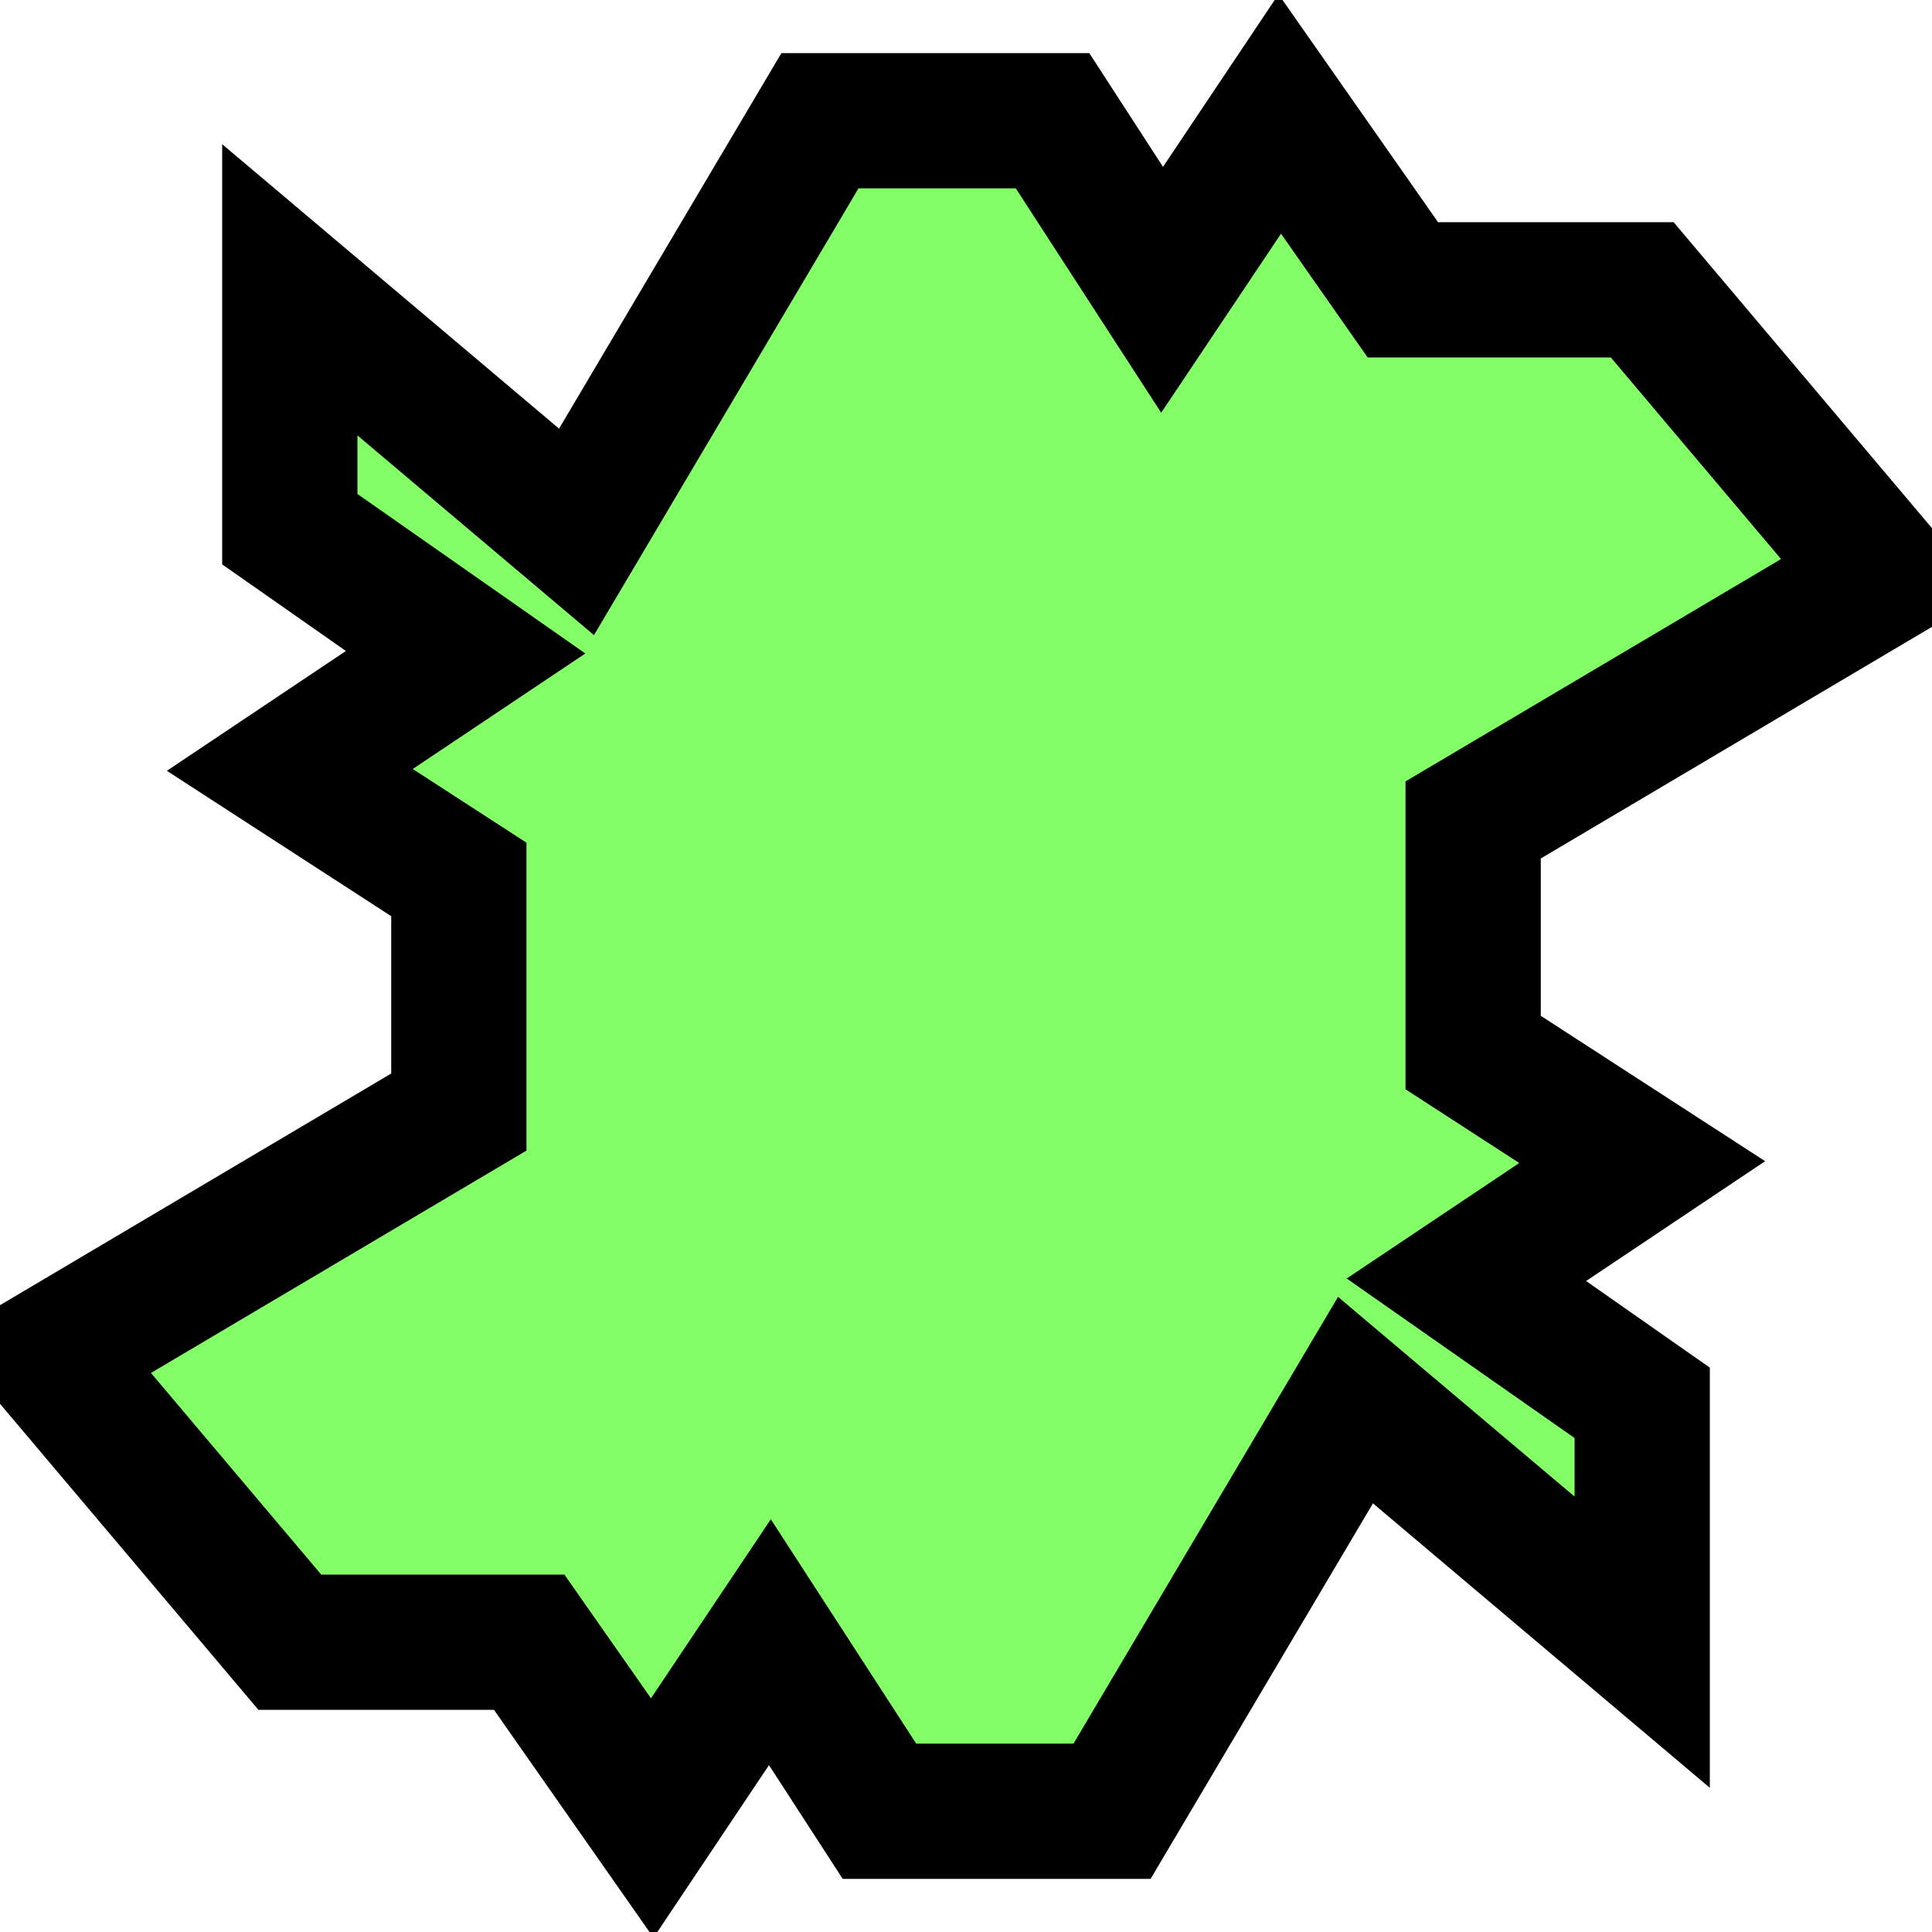 <?xml version="1.0" encoding="utf-8"?>
<svg viewBox="0 0 1 1" width="250" height="250" xmlns="http://www.w3.org/2000/svg">
  <path 
  style="stroke: rgb(0, 0, 0); fill: rgb(49, 254, 1); fill-opacity: 0.6; stroke-width: 0.1px; transform-origin: 0.5px 0.5px; transform: scale(0.7);" 
   d="m 0 0 l 0.212 0.179 l 0.18 -0.304 l 0.172 0 l 0.081 0.125 l 0.087 -0.13 l 0.091 0.13 l 0.177 0 l 0.179 0.212 l -0.304 0.18 l 0 0.172 l 0.125 0.081 l -0.13 0.087 l 0.13 0.091 l 0 0.177 l -0.212 -0.179 l -0.18 0.304 l -0.172 0 l -0.081 -0.125 l -0.087 0.13 l -0.091 -0.13 l -0.177 0 l -0.179 -0.212 l 0.304 -0.18 l -0 -0.172 l -0.125 -0.081 l 0.13 -0.087 l -0.13 -0.091 l -0 -0.177z"/>
</svg>